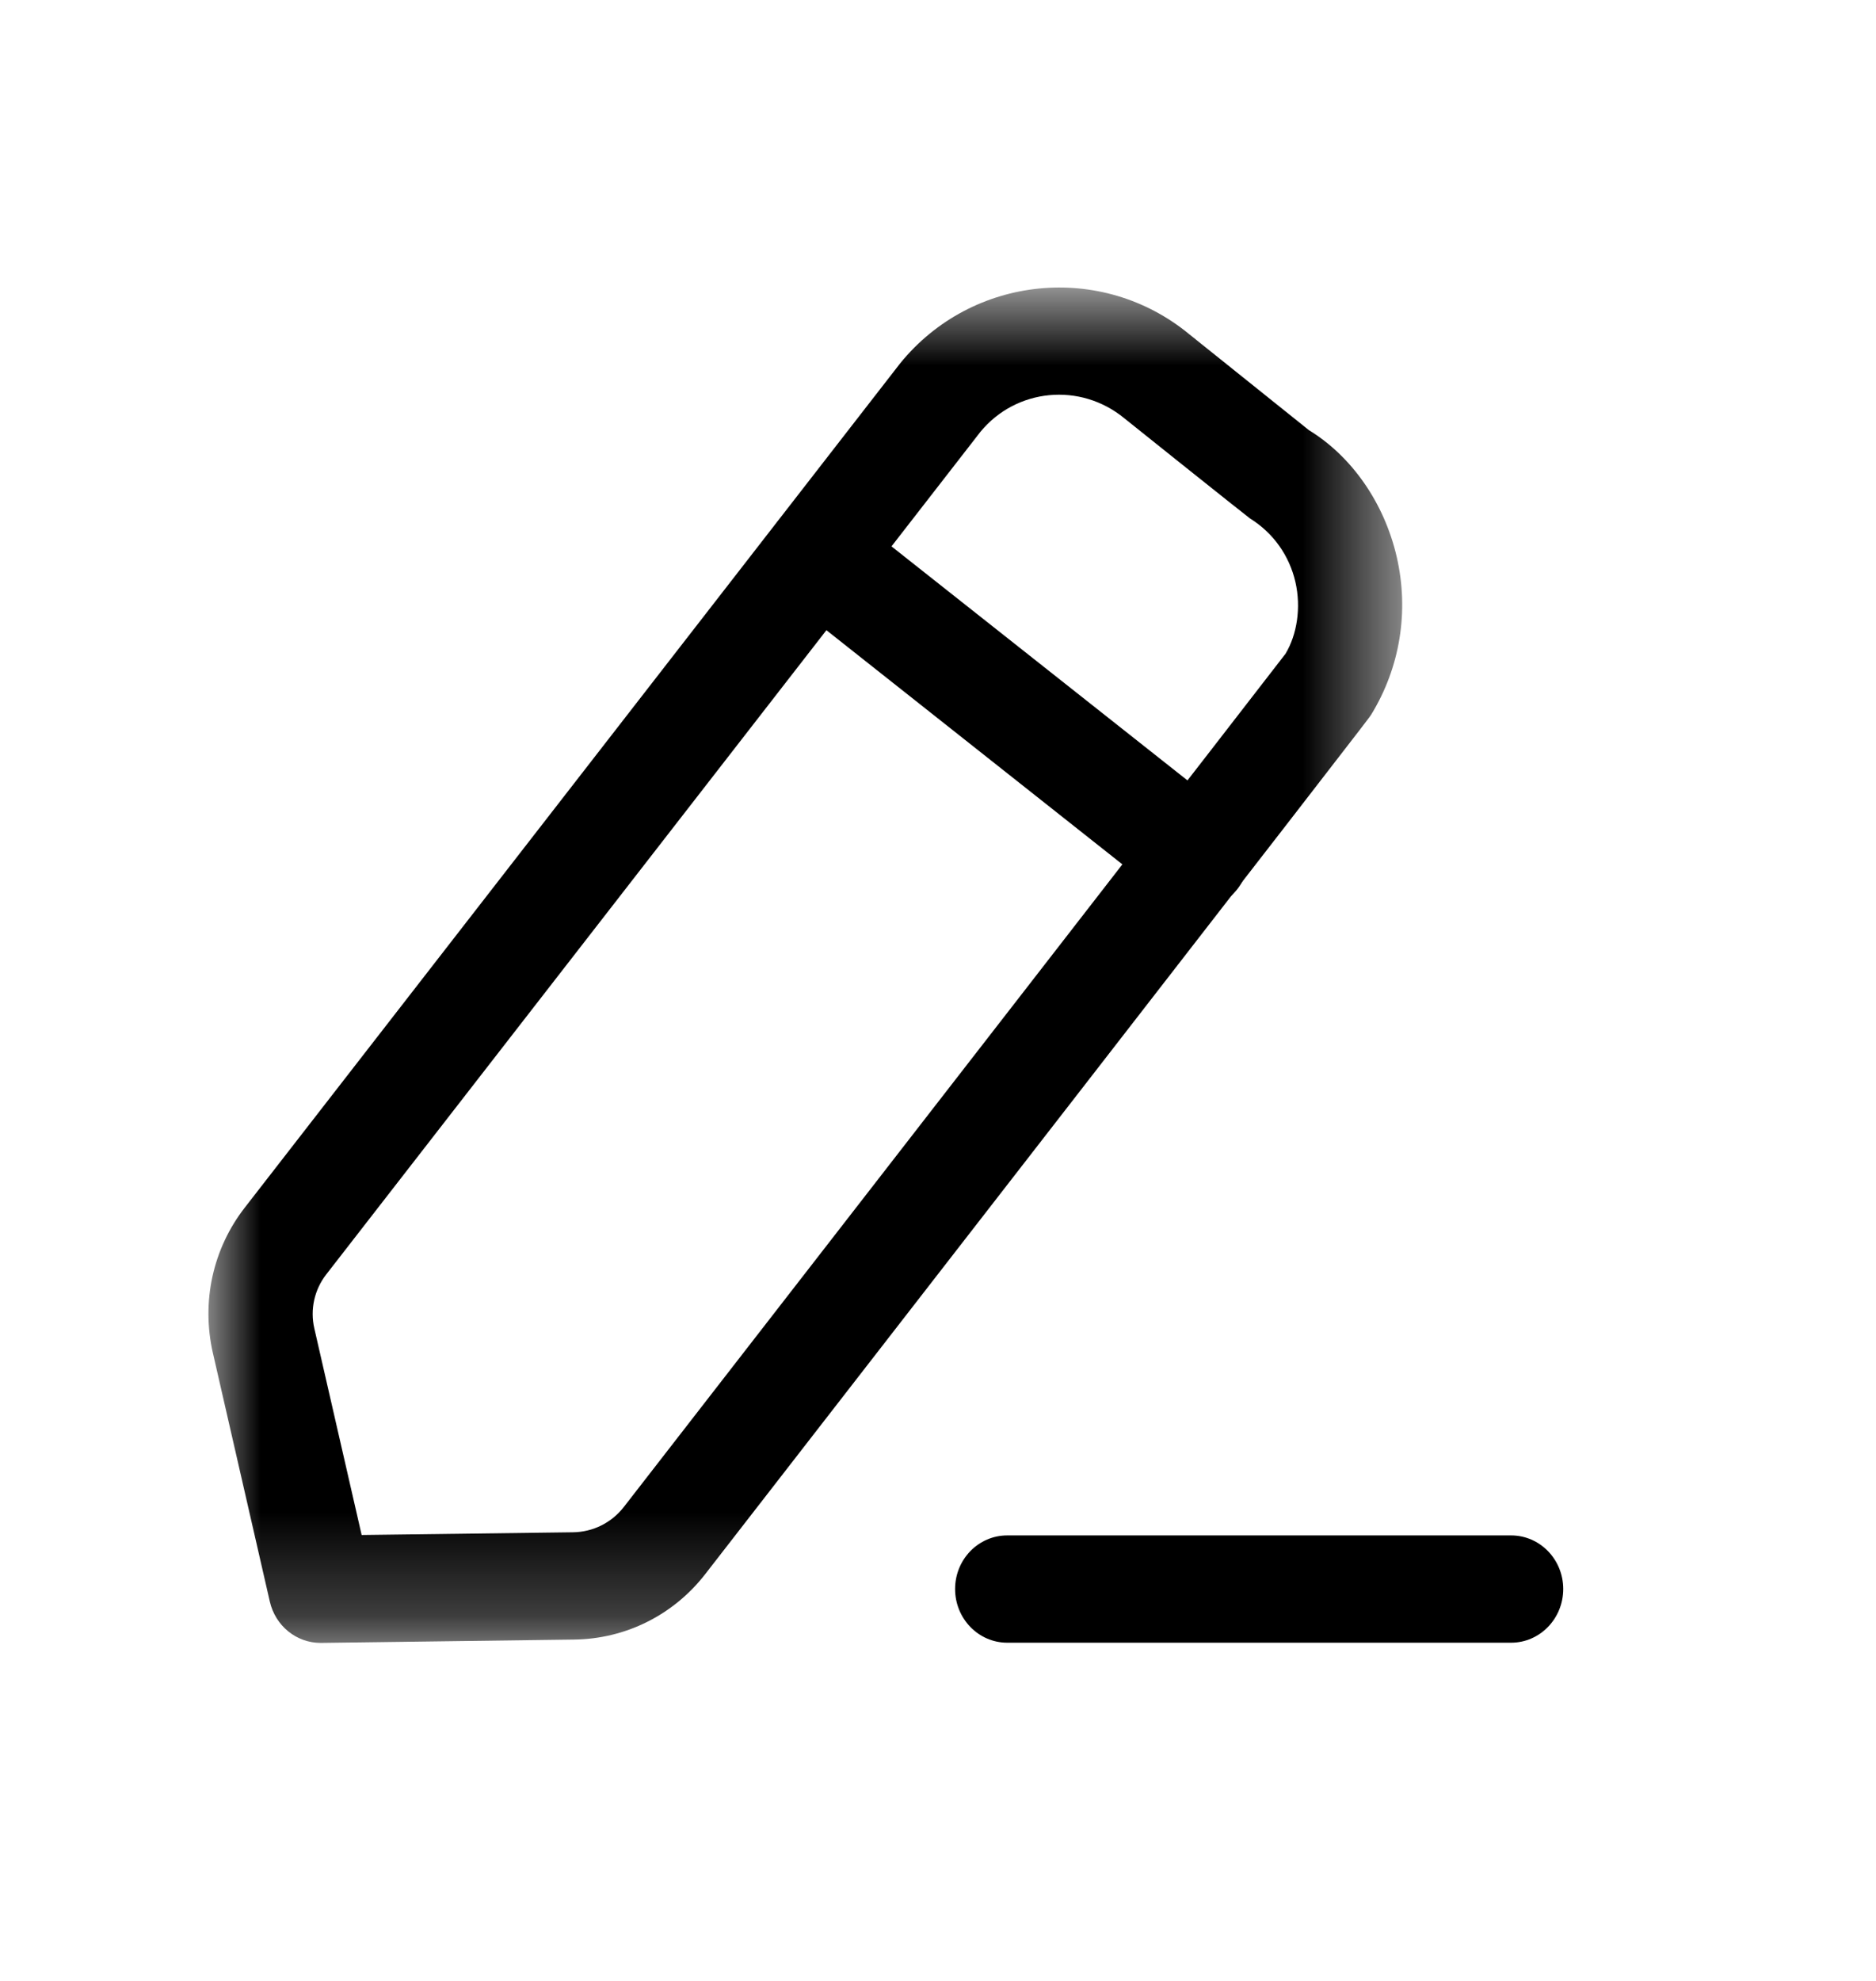<svg width="18" height="19" viewBox="0 0 18 19" xmlns="http://www.w3.org/2000/svg">
<path fill-rule="evenodd" clip-rule="evenodd" d="M14.499 15.756H9.664C9.388 15.756 9.164 15.525 9.164 15.241C9.164 14.957 9.388 14.727 9.664 14.727H14.499C14.775 14.727 14.999 14.957 14.999 15.241C14.999 15.525 14.775 15.756 14.499 15.756Z" />
<mask id="mask0_8575_36697" style="mask-type:alpha" maskUnits="userSpaceOnUse" x="2" y="2" width="12" height="14">
<path fill-rule="evenodd" clip-rule="evenodd" d="M2 2.758H13.454V15.758H2V2.758Z"/>
</mask>
<g mask="url(#mask0_8575_36697)">
<path fill-rule="evenodd" clip-rule="evenodd" d="M9.407 4.142L3.13 12.224C3.016 12.371 2.974 12.561 3.016 12.742L3.47 14.723L5.496 14.697C5.689 14.695 5.867 14.606 5.985 14.455C8.13 11.692 12.218 6.425 12.334 6.271C12.444 6.088 12.486 5.83 12.429 5.581C12.37 5.327 12.216 5.111 11.994 4.973C11.947 4.939 10.823 4.041 10.789 4.013C10.366 3.664 9.75 3.725 9.407 4.142ZM3.076 15.758C2.844 15.758 2.643 15.595 2.589 15.362L2.043 12.979C1.93 12.486 2.042 11.976 2.35 11.581L8.63 3.494C8.632 3.491 8.634 3.488 8.637 3.485C9.326 2.637 10.571 2.513 11.411 3.206C11.444 3.233 12.559 4.126 12.559 4.126C12.965 4.374 13.281 4.818 13.402 5.344C13.521 5.864 13.434 6.401 13.156 6.855C13.136 6.888 13.117 6.917 6.766 15.099C6.46 15.492 6.001 15.72 5.508 15.726L3.082 15.758H3.076Z" />
</g>
<path fill-rule="evenodd" clip-rule="evenodd" d="M11.482 8.72C11.376 8.72 11.269 8.685 11.178 8.614L7.543 5.739C7.324 5.566 7.283 5.244 7.451 5.017C7.62 4.792 7.933 4.75 8.152 4.923L11.788 7.797C12.006 7.97 12.048 8.293 11.879 8.519C11.781 8.651 11.632 8.72 11.482 8.72Z" />
</svg>

